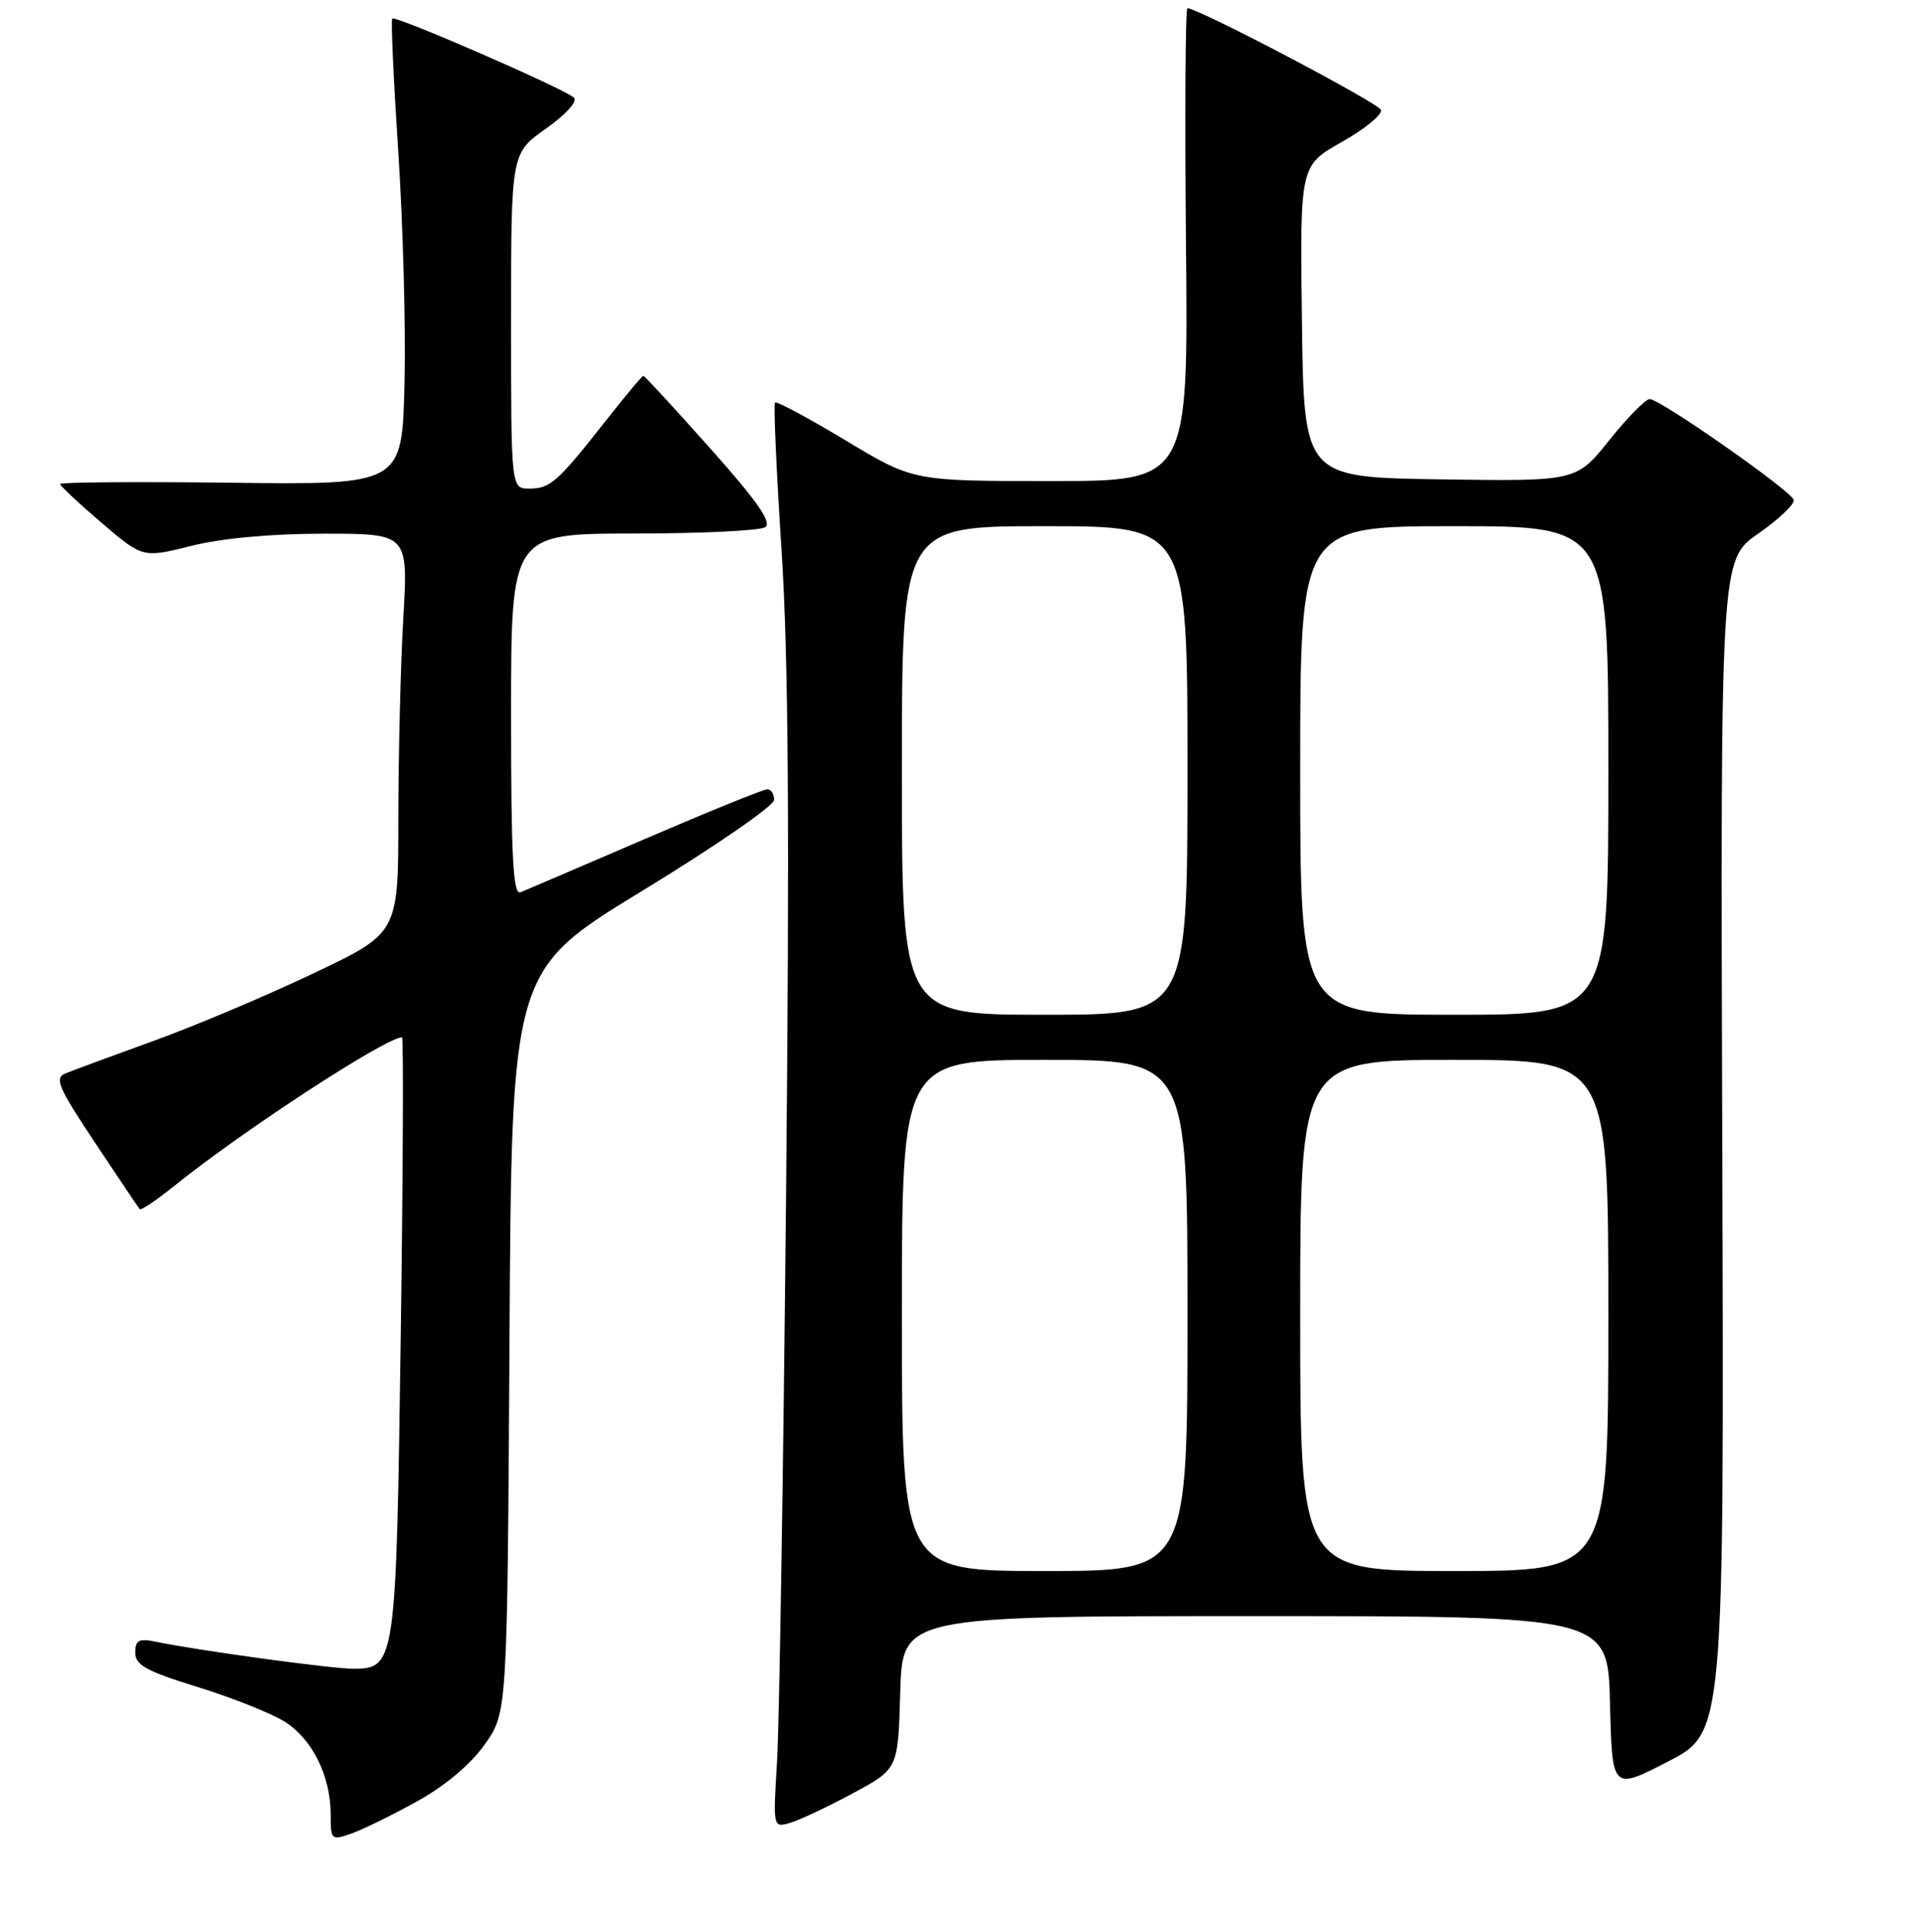 <?xml version="1.0" encoding="UTF-8" standalone="no"?>
<!DOCTYPE svg PUBLIC "-//W3C//DTD SVG 1.1//EN" "http://www.w3.org/Graphics/SVG/1.1/DTD/svg11.dtd" >
<svg xmlns="http://www.w3.org/2000/svg" xmlns:xlink="http://www.w3.org/1999/xlink" version="1.1" viewBox="0 0 256 257">
 <g >
 <path fill="currentColor"
d=" M 55.50 239.64 C 59.23 237.58 62.64 234.71 64.50 232.07 C 67.50 227.83 67.50 227.83 67.79 178.47 C 68.07 129.11 68.07 129.11 85.54 118.46 C 95.14 112.61 103.00 107.19 103.00 106.41 C 103.00 105.63 102.59 105.00 102.09 105.00 C 101.59 105.00 94.27 107.97 85.84 111.60 C 77.40 115.23 69.94 118.43 69.25 118.71 C 68.27 119.10 68.00 114.00 68.00 95.11 C 68.00 71.00 68.00 71.00 84.25 70.98 C 93.19 70.98 101.09 70.60 101.80 70.14 C 102.76 69.54 100.81 66.73 94.51 59.66 C 89.78 54.35 85.77 50.00 85.60 50.00 C 85.43 50.00 83.18 52.69 80.60 55.98 C 74.18 64.15 73.22 65.00 70.43 65.00 C 68.00 65.00 68.00 65.00 68.00 42.69 C 68.00 20.39 68.00 20.39 72.63 17.12 C 75.26 15.27 76.88 13.49 76.38 13.00 C 75.20 11.85 52.64 2.03 52.19 2.47 C 52.00 2.67 52.36 10.63 52.99 20.16 C 53.62 29.70 54.00 43.58 53.82 51.00 C 53.50 64.50 53.50 64.50 30.75 64.22 C 18.24 64.07 8.00 64.15 8.00 64.39 C 8.00 64.64 10.48 66.96 13.50 69.54 C 19.00 74.24 19.00 74.24 25.46 72.62 C 29.49 71.61 36.10 71.00 43.11 71.00 C 54.31 71.00 54.31 71.00 53.66 82.25 C 53.30 88.44 53.01 100.39 53.00 108.81 C 53.00 124.12 53.00 124.12 41.75 129.47 C 35.56 132.42 26.00 136.46 20.50 138.45 C 15.00 140.44 9.71 142.39 8.74 142.79 C 7.20 143.41 7.70 144.58 12.63 152.00 C 15.74 156.68 18.42 160.66 18.59 160.86 C 18.75 161.06 20.83 159.66 23.20 157.76 C 32.29 150.43 51.35 138.00 53.49 138.00 C 53.70 138.00 53.63 155.89 53.32 177.75 C 52.71 221.42 52.63 222.00 46.97 222.00 C 44.08 222.00 26.31 219.57 20.75 218.41 C 18.47 217.94 18.00 218.19 18.00 219.86 C 18.00 221.52 19.48 222.33 26.25 224.42 C 30.79 225.82 35.99 227.88 37.81 229.00 C 41.54 231.30 44.00 236.24 44.00 241.42 C 44.00 244.78 44.09 244.86 46.75 243.93 C 48.26 243.40 52.20 241.47 55.50 239.64 Z  M 113.50 238.56 C 119.50 235.33 119.50 235.33 119.78 225.16 C 120.07 215.00 120.07 215.00 167.00 215.00 C 213.94 215.00 213.94 215.00 214.22 226.59 C 214.50 238.19 214.50 238.19 221.95 234.34 C 229.41 230.50 229.41 230.50 229.16 152.50 C 228.91 74.50 228.91 74.50 233.93 71.00 C 236.69 69.08 238.82 67.05 238.66 66.50 C 238.31 65.27 220.89 53.09 219.50 53.09 C 218.95 53.09 216.53 55.56 214.12 58.57 C 209.74 64.04 209.74 64.04 191.62 63.77 C 173.50 63.50 173.50 63.50 173.23 42.77 C 172.96 22.04 172.96 22.04 178.52 18.90 C 181.58 17.17 183.94 15.25 183.75 14.63 C 183.49 13.74 160.04 1.40 158.00 1.08 C 157.72 1.03 157.64 15.17 157.80 32.50 C 158.11 64.00 158.11 64.00 139.80 64.00 C 121.50 64.00 121.50 64.00 112.50 58.58 C 107.55 55.61 103.33 53.34 103.12 53.55 C 102.91 53.76 103.30 62.61 103.99 73.22 C 104.91 87.36 105.07 110.24 104.59 159.00 C 104.23 195.57 103.69 229.48 103.39 234.34 C 102.85 243.18 102.85 243.18 105.17 242.49 C 106.45 242.11 110.20 240.34 113.50 238.56 Z  M 120.00 175.00 C 120.00 141.00 120.00 141.00 139.00 141.00 C 158.00 141.00 158.00 141.00 158.00 175.00 C 158.00 209.00 158.00 209.00 139.00 209.00 C 120.00 209.00 120.00 209.00 120.00 175.00 Z  M 173.00 175.00 C 173.00 141.00 173.00 141.00 193.50 141.00 C 214.00 141.00 214.00 141.00 214.00 175.00 C 214.00 209.00 214.00 209.00 193.50 209.00 C 173.00 209.00 173.00 209.00 173.00 175.00 Z  M 120.00 102.50 C 120.00 70.00 120.00 70.00 139.00 70.00 C 158.00 70.00 158.00 70.00 158.00 102.50 C 158.00 135.00 158.00 135.00 139.00 135.00 C 120.00 135.00 120.00 135.00 120.00 102.50 Z  M 173.00 102.50 C 173.00 70.00 173.00 70.00 193.50 70.00 C 214.00 70.00 214.00 70.00 214.00 102.50 C 214.00 135.00 214.00 135.00 193.50 135.00 C 173.00 135.00 173.00 135.00 173.00 102.50 Z "/>
</g>
</svg>